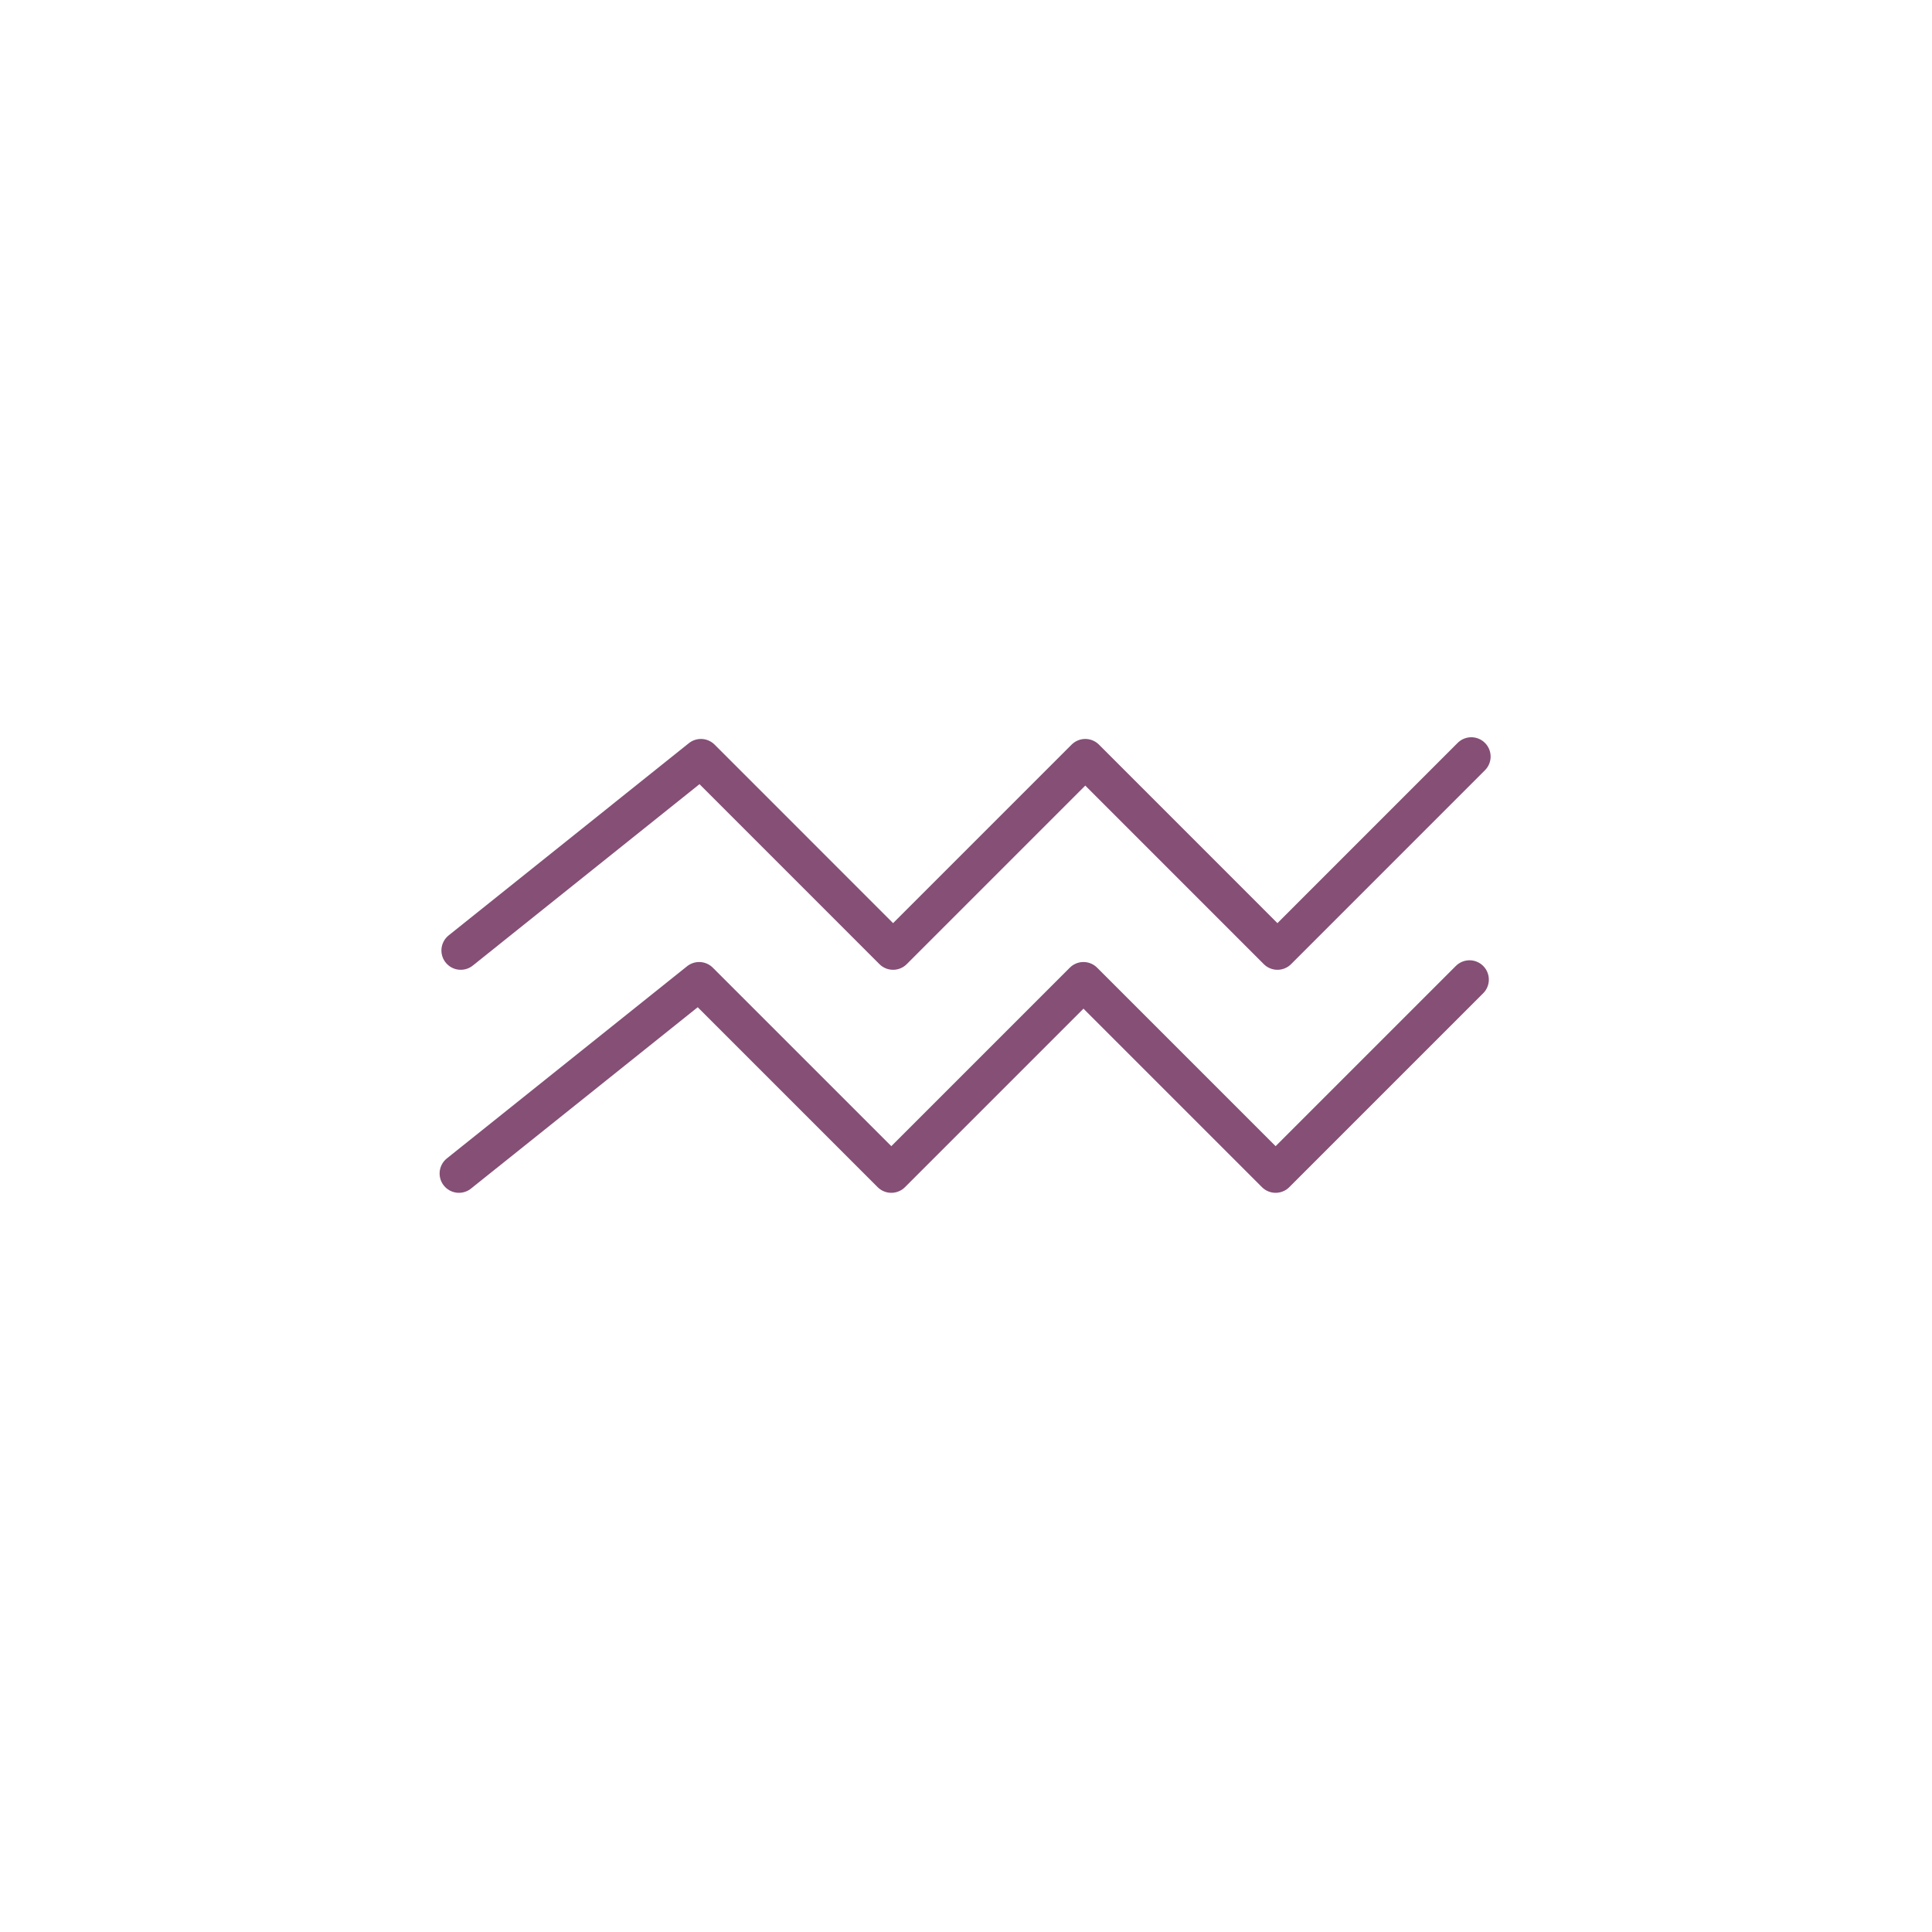 <svg id="Layer_1" data-name="Layer 1" xmlns="http://www.w3.org/2000/svg" viewBox="0 0 500 500"><defs><style>.cls-1{fill:none;stroke:#854f76;stroke-linecap:round;stroke-linejoin:round;stroke-width:10px;}</style></defs><polyline class="cls-1" points="119.24 245.98 181.4 196.24 231.13 245.98 280.87 196.24 330.6 245.98 380.77 195.8"/><polyline class="cls-1" points="118.77 303.7 180.94 253.97 230.67 303.7 280.4 253.97 330.13 303.7 380.31 253.52"/></svg>